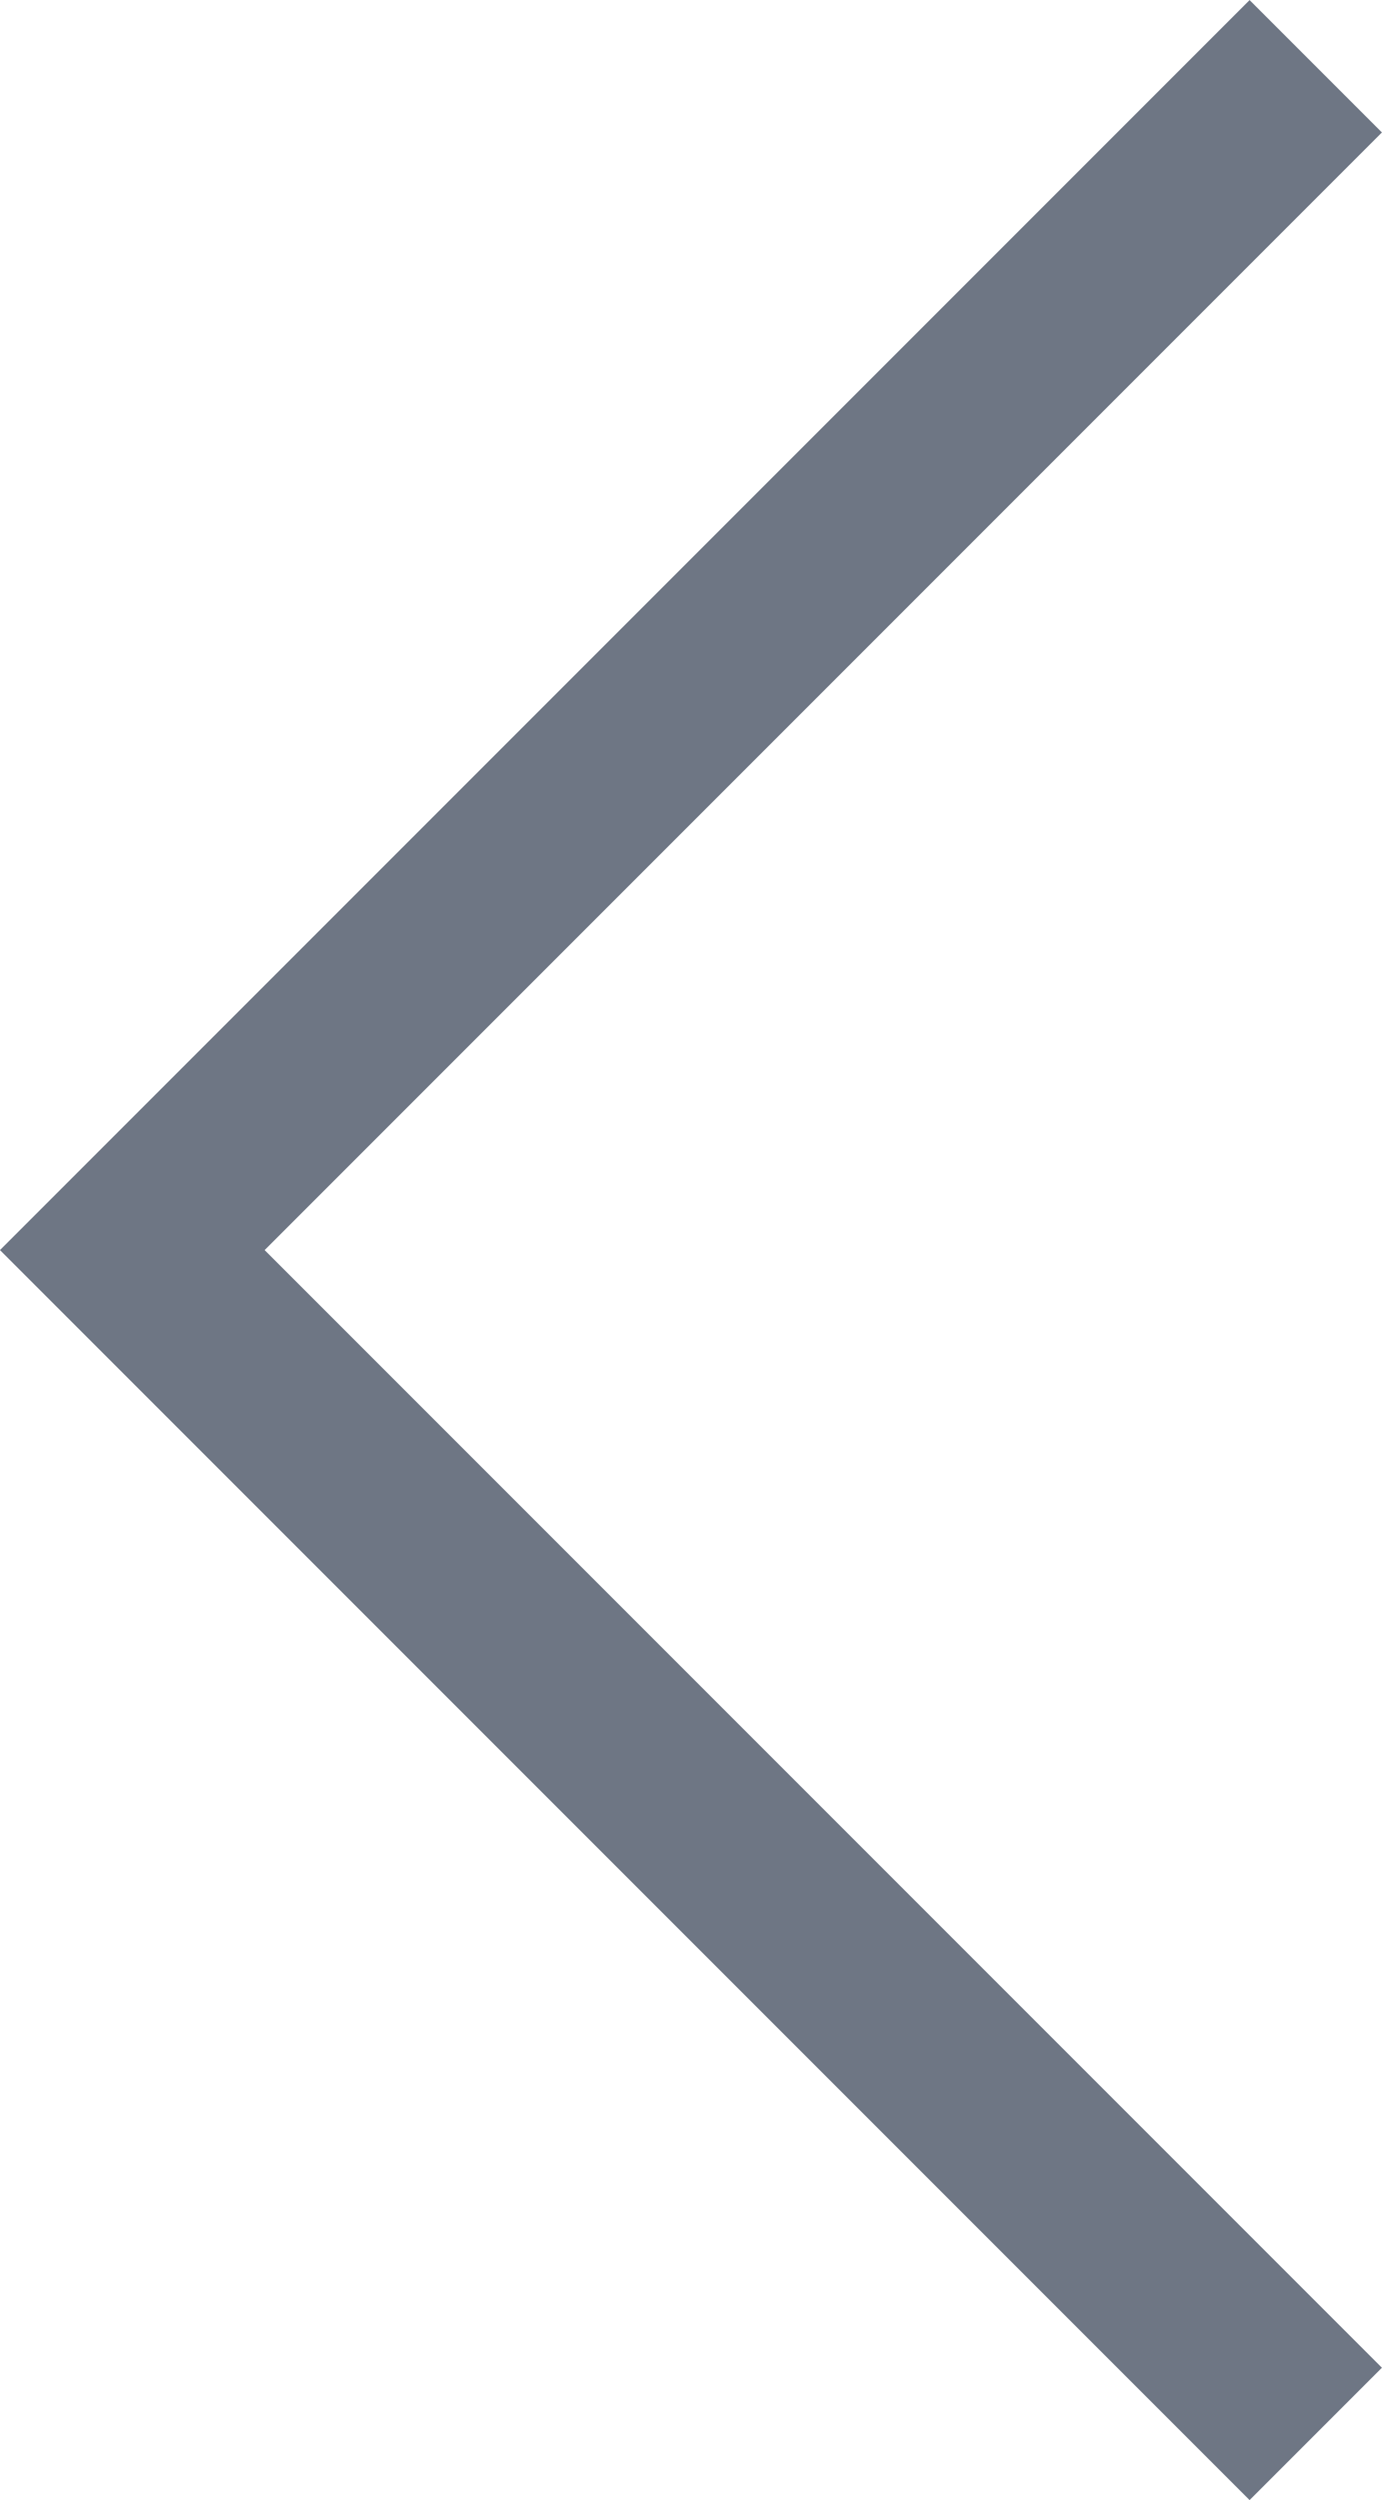 <svg xmlns="http://www.w3.org/2000/svg" width="7.385" height="13.355" viewBox="0 0 7.385 13.355">
  <path id="Path_3970" data-name="Path 3970" d="M4685.484,279.435l6.324,6.324,6.324-6.324" transform="translate(286.466 -4685.13) rotate(90)" fill="none" stroke="#6e7684" stroke-width="1"/>
</svg>
